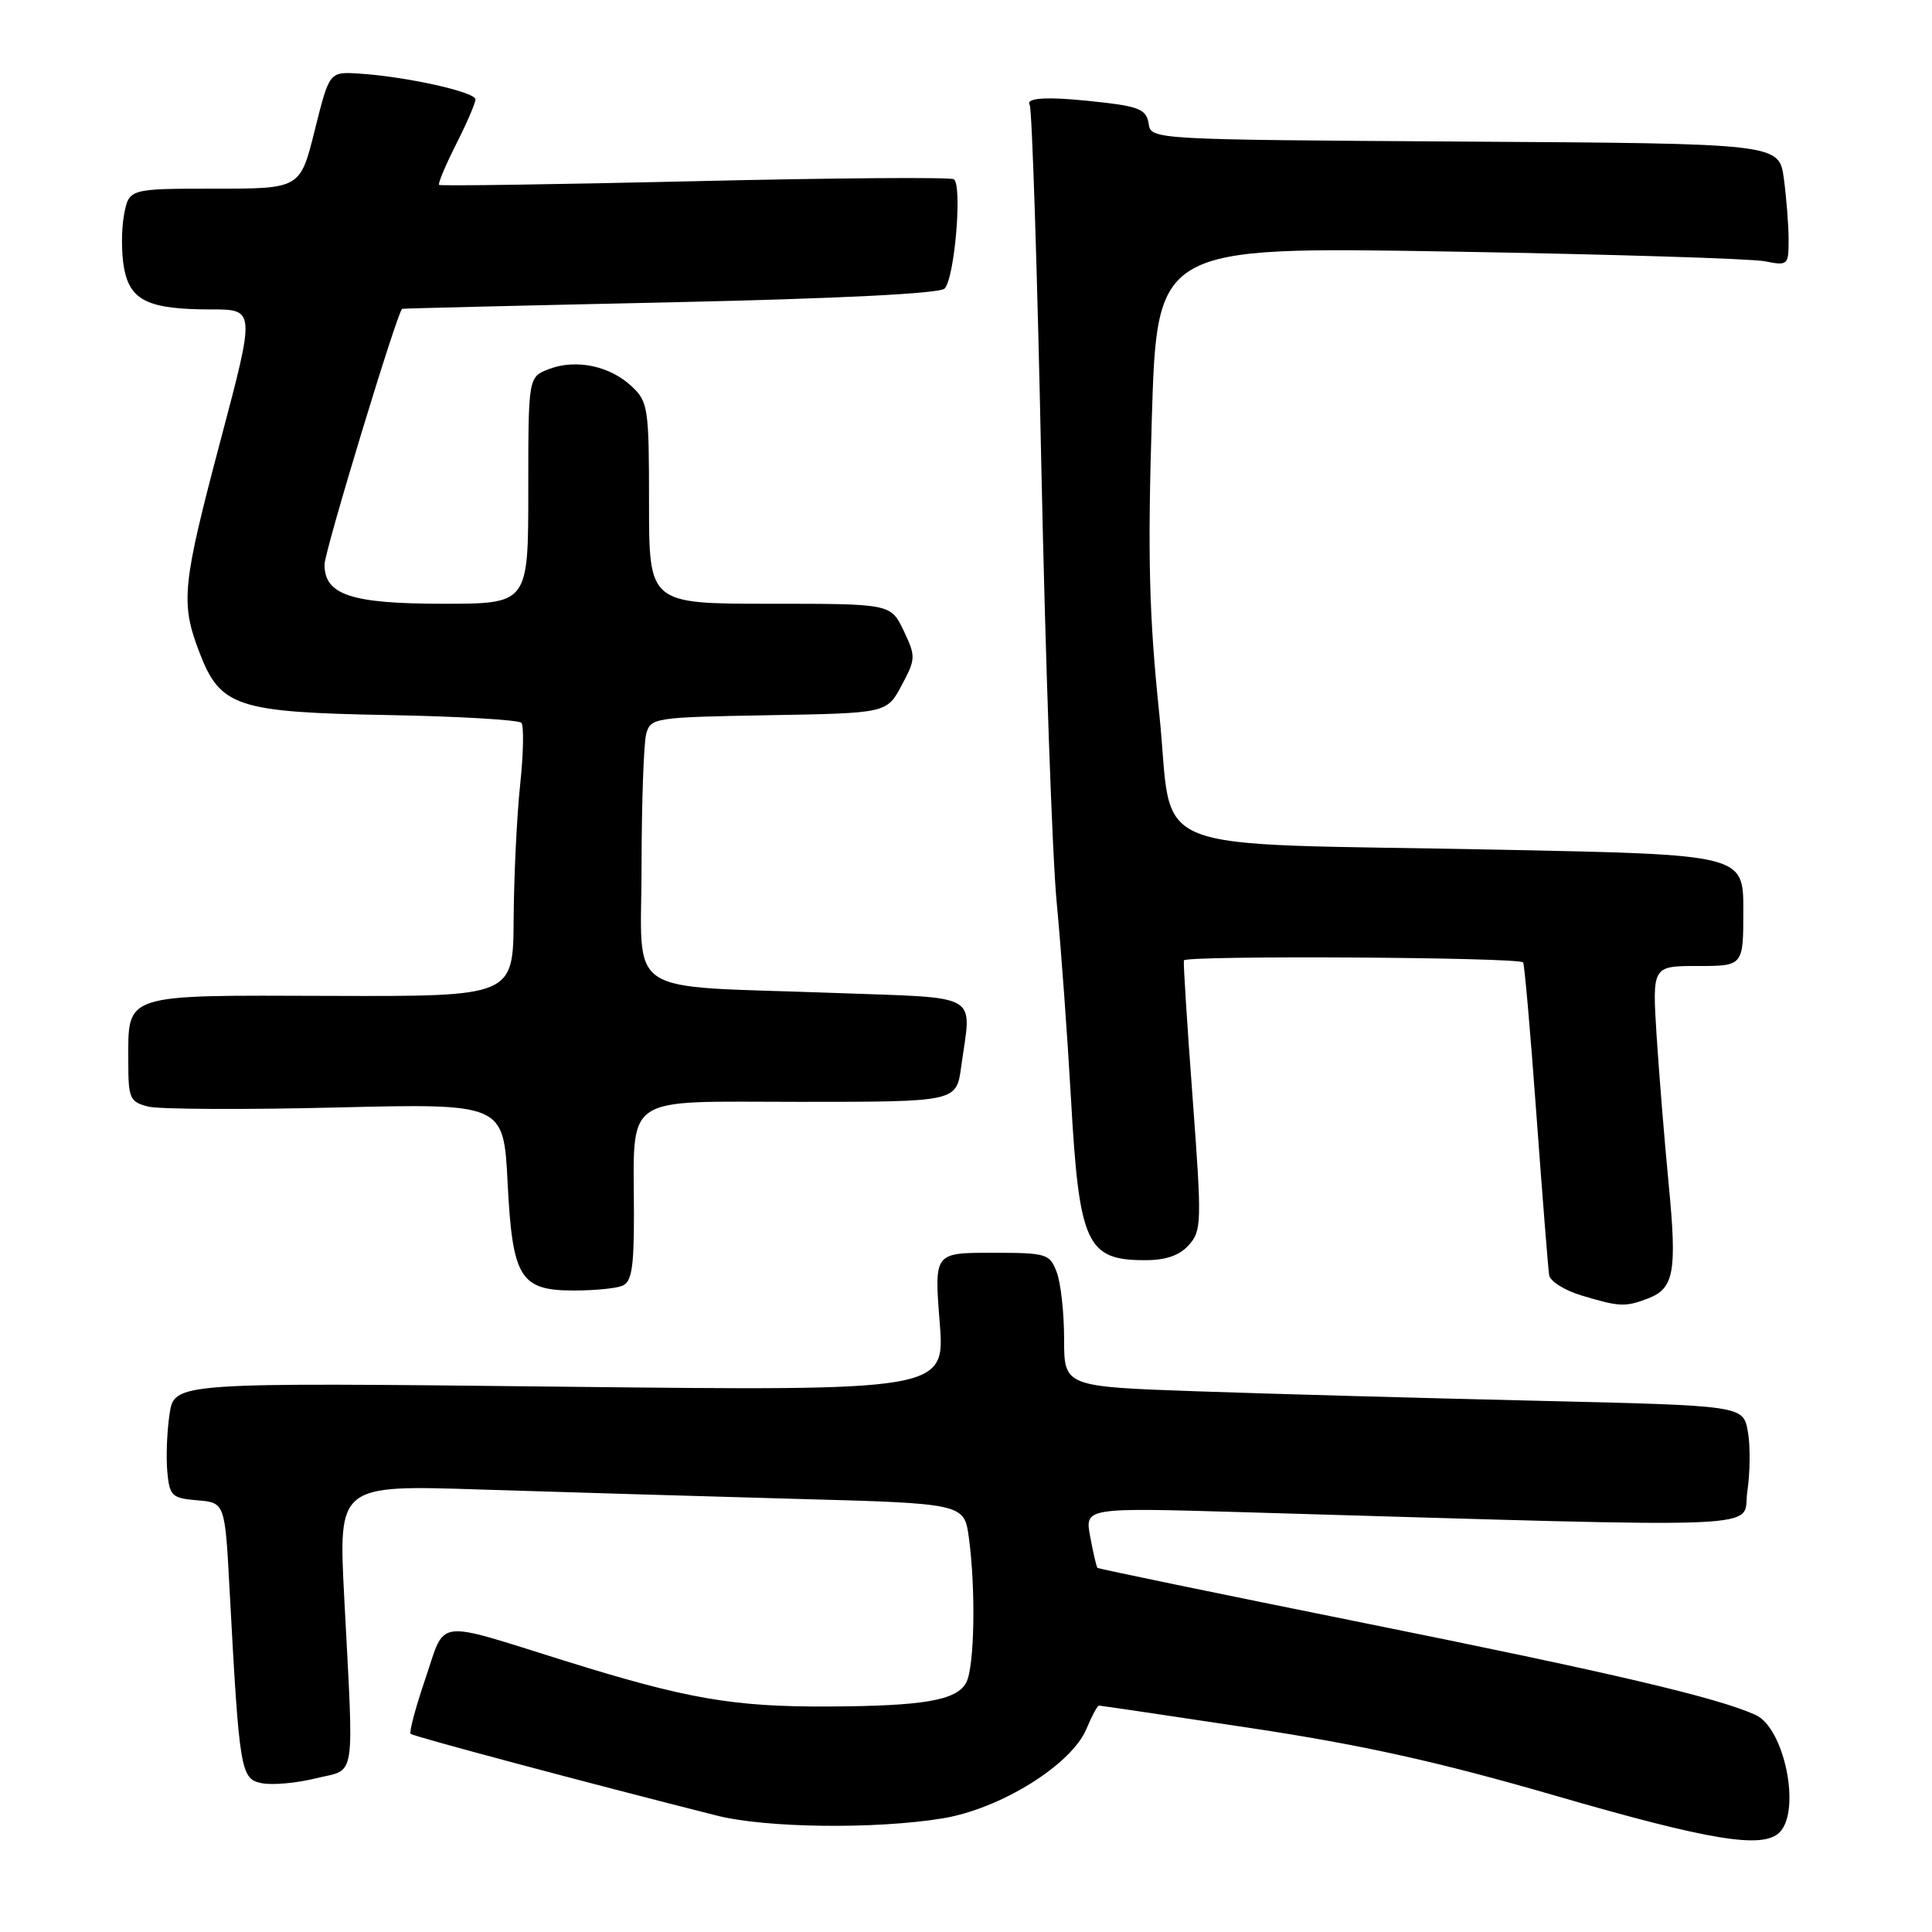<?xml version="1.0" encoding="UTF-8" standalone="no"?>
<!DOCTYPE svg PUBLIC "-//W3C//DTD SVG 1.1//EN" "http://www.w3.org/Graphics/SVG/1.1/DTD/svg11.dtd" >
<svg xmlns="http://www.w3.org/2000/svg" xmlns:xlink="http://www.w3.org/1999/xlink" version="1.1" viewBox="0 0 256 256">
 <g >
 <path fill="currentColor"
d=" M 235.80 242.80 C 238.68 239.92 236.45 228.98 232.63 227.24 C 227.59 224.95 213.86 221.72 180.58 215.02 C 161.37 211.15 145.55 207.88 145.42 207.75 C 145.29 207.61 144.85 205.76 144.46 203.63 C 143.73 199.76 143.73 199.76 164.62 200.37 C 236.97 202.48 230.77 202.73 231.53 197.62 C 231.91 195.08 231.94 191.49 231.59 189.63 C 230.96 186.25 230.96 186.25 203.73 185.61 C 188.75 185.26 168.51 184.70 158.75 184.36 C 141.00 183.74 141.00 183.74 141.00 177.44 C 141.00 173.97 140.56 169.98 140.02 168.57 C 139.10 166.12 138.69 166.00 131.42 166.00 C 123.79 166.00 123.79 166.00 124.51 175.16 C 125.24 184.31 125.24 184.31 74.17 183.74 C 23.10 183.18 23.10 183.18 22.47 187.36 C 22.12 189.67 21.99 193.12 22.17 195.03 C 22.47 198.23 22.78 198.52 26.15 198.80 C 29.81 199.11 29.81 199.11 30.43 210.80 C 31.72 234.81 31.88 235.74 34.73 236.29 C 36.13 236.56 39.35 236.26 41.89 235.63 C 47.25 234.31 46.90 236.54 45.61 211.63 C 44.84 196.76 44.84 196.76 63.67 197.37 C 74.03 197.70 92.68 198.25 105.13 198.60 C 127.76 199.21 127.76 199.21 128.38 203.75 C 129.31 210.57 129.13 220.90 128.03 222.95 C 126.76 225.31 122.42 226.06 109.77 226.12 C 97.17 226.18 91.02 225.12 74.85 220.07 C 57.36 214.61 59.10 214.39 56.37 222.42 C 55.07 226.23 54.19 229.52 54.41 229.74 C 54.74 230.08 77.93 236.27 95.00 240.58 C 101.51 242.22 115.93 242.40 124.86 240.95 C 132.56 239.70 142.00 233.83 143.97 229.06 C 144.67 227.38 145.41 226.00 145.62 226.00 C 145.84 226.00 154.89 227.34 165.75 228.98 C 180.58 231.22 190.61 233.45 206.00 237.91 C 226.58 243.88 233.57 245.03 235.80 242.80 Z  M 218.35 172.06 C 221.84 170.73 222.23 168.53 221.10 156.81 C 220.55 151.14 219.84 142.34 219.51 137.25 C 218.93 128.00 218.93 128.00 224.96 128.00 C 231.00 128.00 231.00 128.00 231.00 120.62 C 231.00 113.24 231.00 113.24 198.75 112.59 C 150.30 111.62 155.61 113.74 153.61 94.59 C 152.26 81.59 152.06 73.77 152.62 55.51 C 153.32 32.68 153.32 32.68 192.01 33.33 C 213.29 33.69 232.11 34.27 233.85 34.62 C 236.90 35.23 237.00 35.14 237.00 31.76 C 237.00 29.85 236.71 26.20 236.37 23.65 C 235.73 19.02 235.73 19.02 194.12 18.76 C 152.59 18.50 152.50 18.50 152.20 16.38 C 151.95 14.64 150.99 14.16 146.70 13.64 C 139.35 12.76 135.79 12.85 136.44 13.91 C 136.75 14.41 137.45 35.90 137.98 61.66 C 138.52 87.42 139.43 113.45 140.01 119.50 C 140.59 125.55 141.44 137.29 141.91 145.59 C 142.99 164.77 143.98 166.96 151.60 166.98 C 154.44 167.00 156.24 166.39 157.51 164.99 C 159.23 163.09 159.26 162.03 158.03 145.50 C 157.31 135.89 156.79 127.68 156.87 127.26 C 157.00 126.58 201.05 126.83 201.82 127.52 C 201.99 127.67 202.79 136.74 203.58 147.65 C 204.38 158.57 205.14 168.16 205.27 168.97 C 205.41 169.78 207.31 170.98 209.51 171.64 C 214.57 173.17 215.33 173.21 218.35 172.06 Z  M 82.42 170.39 C 83.69 169.90 84.00 168.09 84.00 161.02 C 84.00 144.70 82.10 146.00 105.99 146.00 C 126.73 146.00 126.73 146.00 127.36 141.36 C 128.73 131.37 130.37 132.30 110.25 131.56 C 82.19 130.53 85.00 132.42 85.01 114.66 C 85.02 106.32 85.30 98.50 85.62 97.27 C 86.20 95.11 86.65 95.04 101.86 94.77 C 117.50 94.50 117.50 94.50 119.47 90.82 C 121.35 87.30 121.36 86.99 119.74 83.57 C 118.03 80.00 118.03 80.00 102.02 80.00 C 86.00 80.00 86.00 80.00 86.00 66.67 C 86.00 54.07 85.88 53.23 83.70 51.19 C 80.82 48.48 76.32 47.54 72.75 48.90 C 70.00 49.95 70.00 49.95 70.00 64.98 C 70.00 80.00 70.00 80.00 58.72 80.00 C 46.53 80.00 43.00 78.83 43.00 74.81 C 43.00 73.05 52.69 41.16 53.29 40.92 C 53.41 40.87 69.39 40.48 88.81 40.06 C 111.11 39.57 124.50 38.90 125.16 38.24 C 126.50 36.90 127.54 24.45 126.38 23.75 C 125.89 23.46 110.43 23.58 92.00 24.01 C 73.57 24.44 58.36 24.66 58.18 24.50 C 58.01 24.33 59.02 21.92 60.43 19.13 C 61.84 16.35 63.00 13.66 63.00 13.17 C 63.00 12.18 53.77 10.14 47.57 9.75 C 43.64 9.50 43.64 9.50 41.71 17.25 C 39.78 25.00 39.78 25.00 28.43 25.00 C 17.09 25.00 17.09 25.00 16.43 28.50 C 16.07 30.43 16.08 33.60 16.44 35.55 C 17.25 39.85 19.68 41.00 27.97 41.00 C 33.82 41.00 33.82 41.00 29.25 58.25 C 24.13 77.58 23.90 79.83 26.41 86.41 C 29.18 93.66 31.33 94.38 51.48 94.75 C 60.82 94.92 68.75 95.39 69.09 95.78 C 69.43 96.18 69.36 99.88 68.92 104.00 C 68.48 108.12 68.10 116.12 68.06 121.77 C 68.00 132.04 68.00 132.04 43.78 131.96 C 16.05 131.87 17.00 131.56 17.00 140.67 C 17.00 145.56 17.20 146.01 19.65 146.63 C 21.11 146.99 32.30 147.05 44.51 146.75 C 66.72 146.21 66.72 146.21 67.26 156.66 C 67.90 169.36 68.91 171.00 76.07 171.00 C 78.69 171.00 81.55 170.73 82.42 170.39 Z "/>
</g>
</svg>